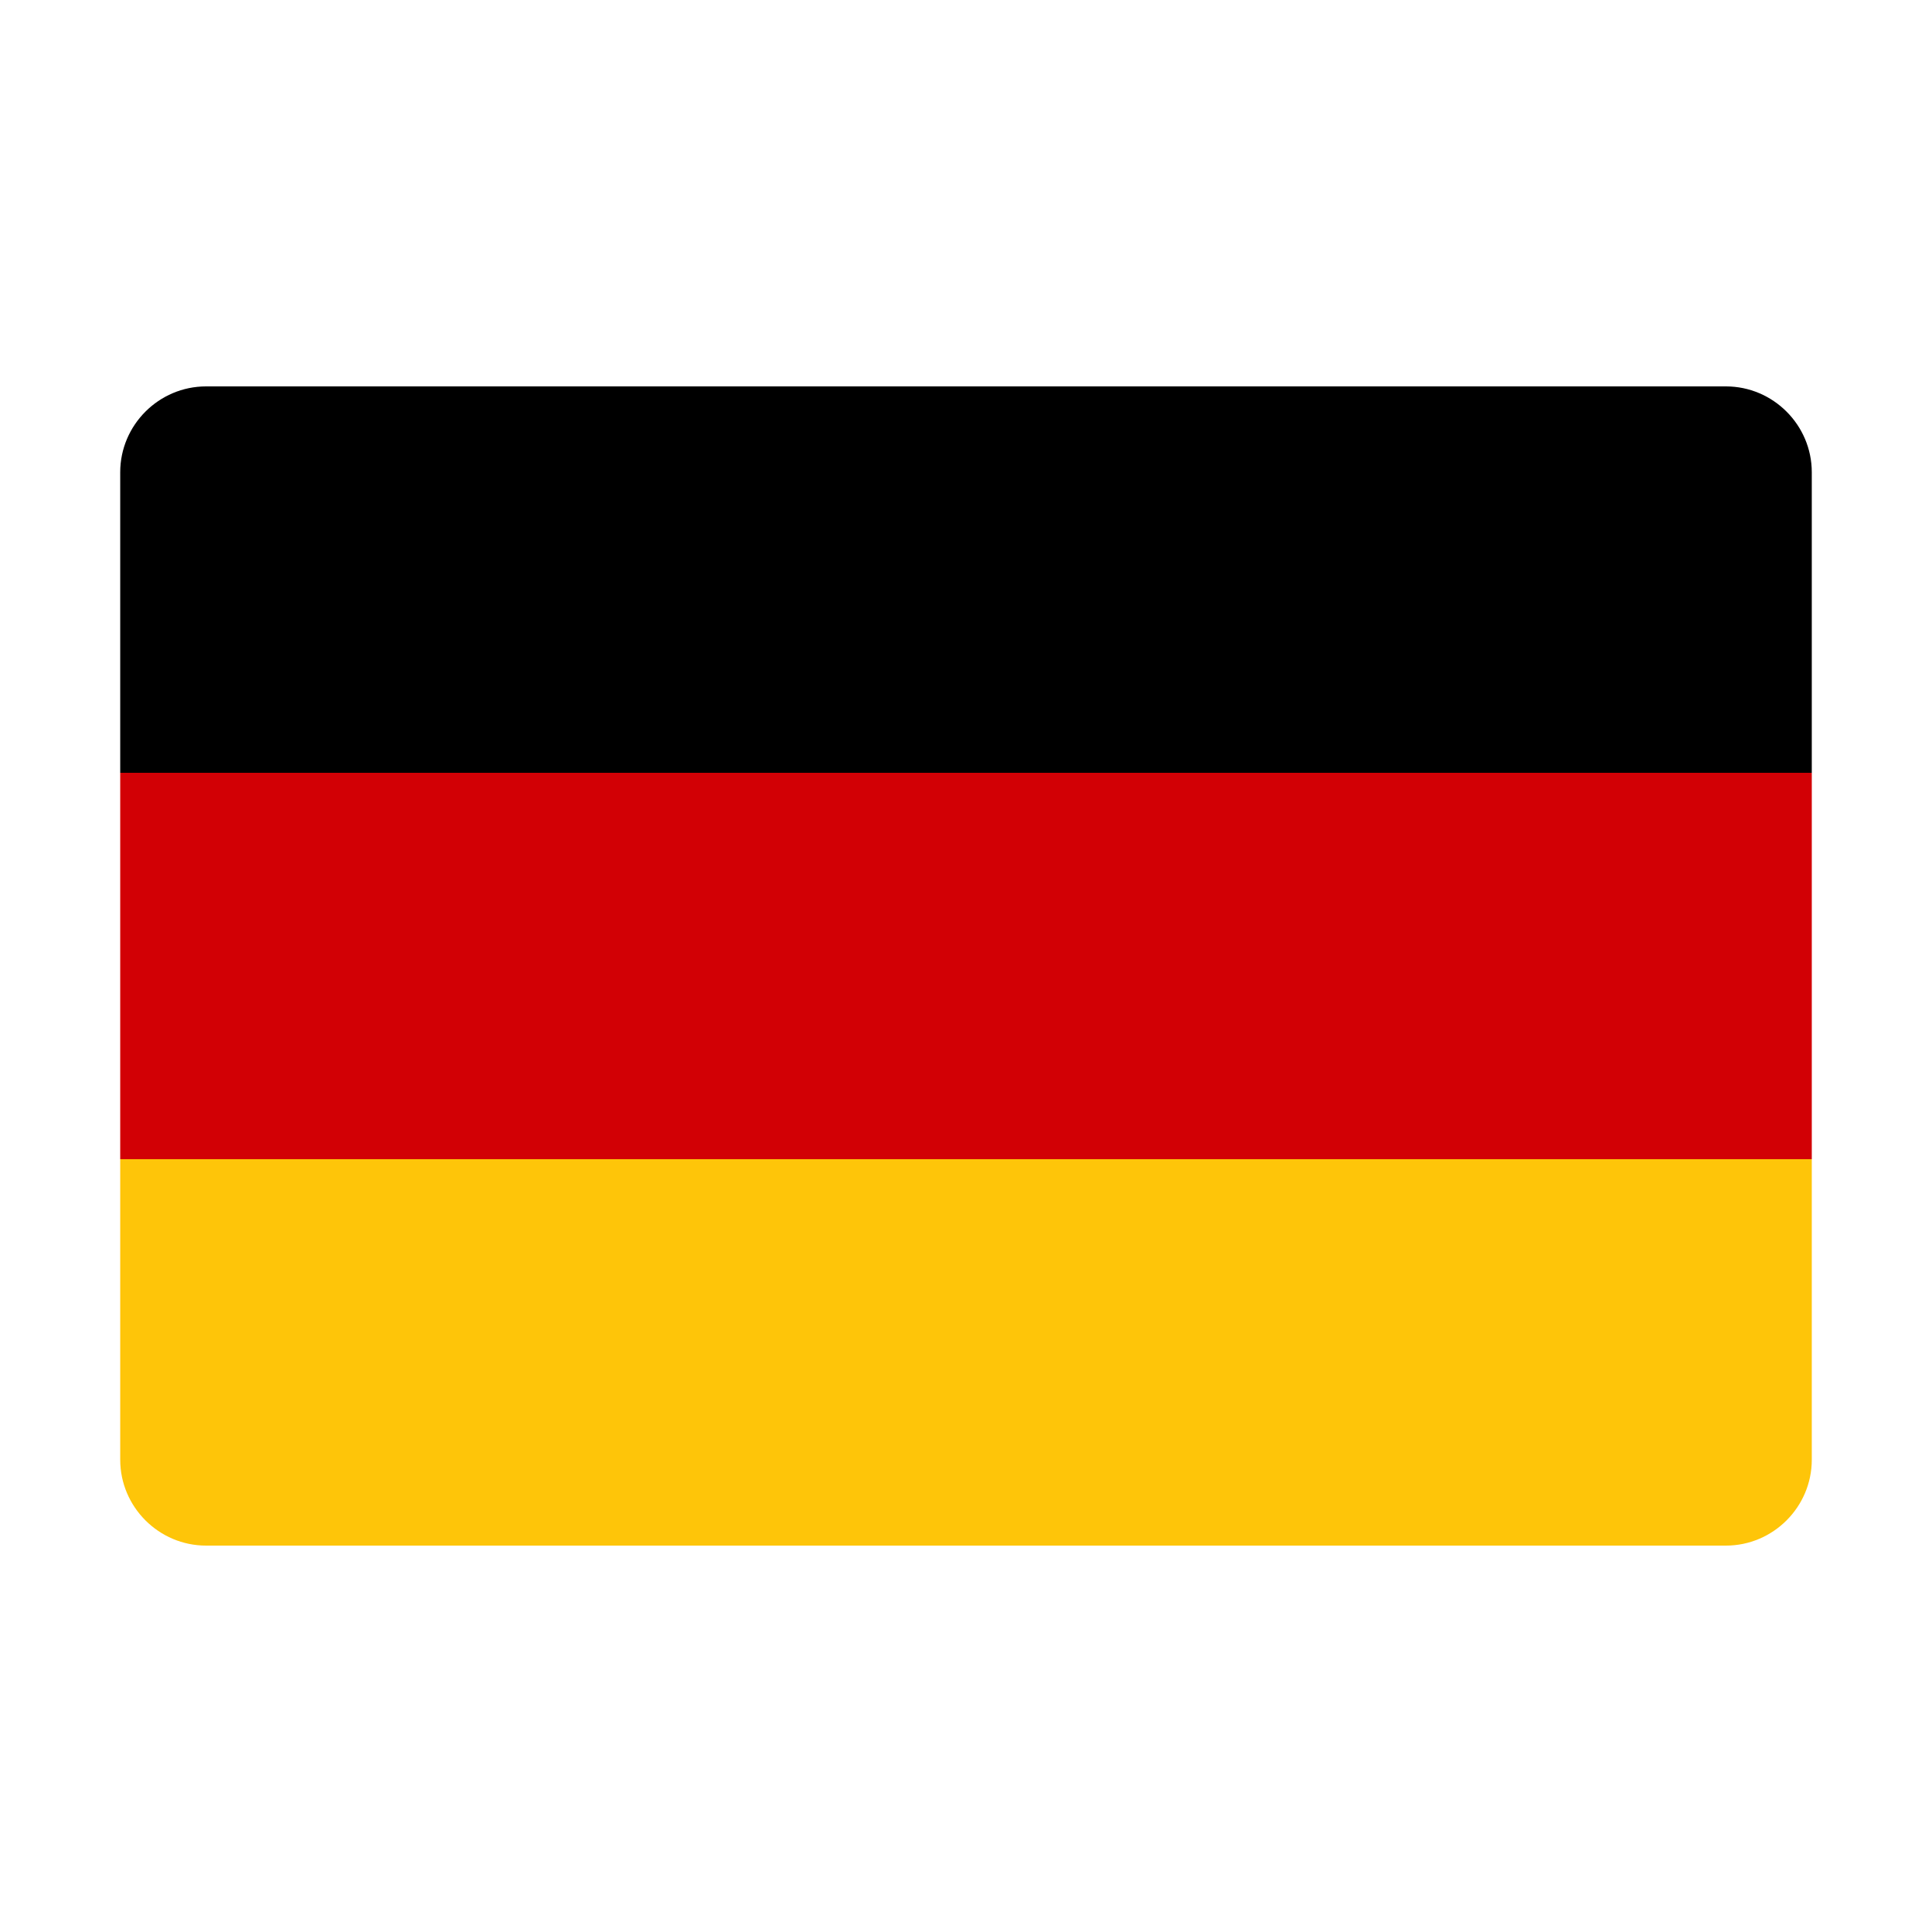 <?xml version="1.0" encoding="utf-8"?>
<!-- Generator: Adobe Illustrator 25.4.1, SVG Export Plug-In . SVG Version: 6.00 Build 0)  -->
<svg version="1.1" id="Layer_1" xmlns="http://www.w3.org/2000/svg" xmlns:xlink="http://www.w3.org/1999/xlink" x="0px" y="0px"
	 viewBox="0 0 45 45" style="enable-background:new 0 0 45 45;" xml:space="preserve">
<style type="text/css">
	.st0{fill:#D20005;}
	.st1{fill:#FEC509;}
</style>
<rect x="2.8" y="18" class="st0" width="39.4" height="9"/>
<path class="st1" d="M2.8,27h39.4v7c0,1.1-0.9,2-2,2H4.8c-1.1,0-2-0.9-2-2V27z"/>
<path d="M42.2,18H2.8v-7c0-1.1,0.9-2,2-2h35.4c1.1,0,2,0.9,2,2V18z"/>
</svg>
